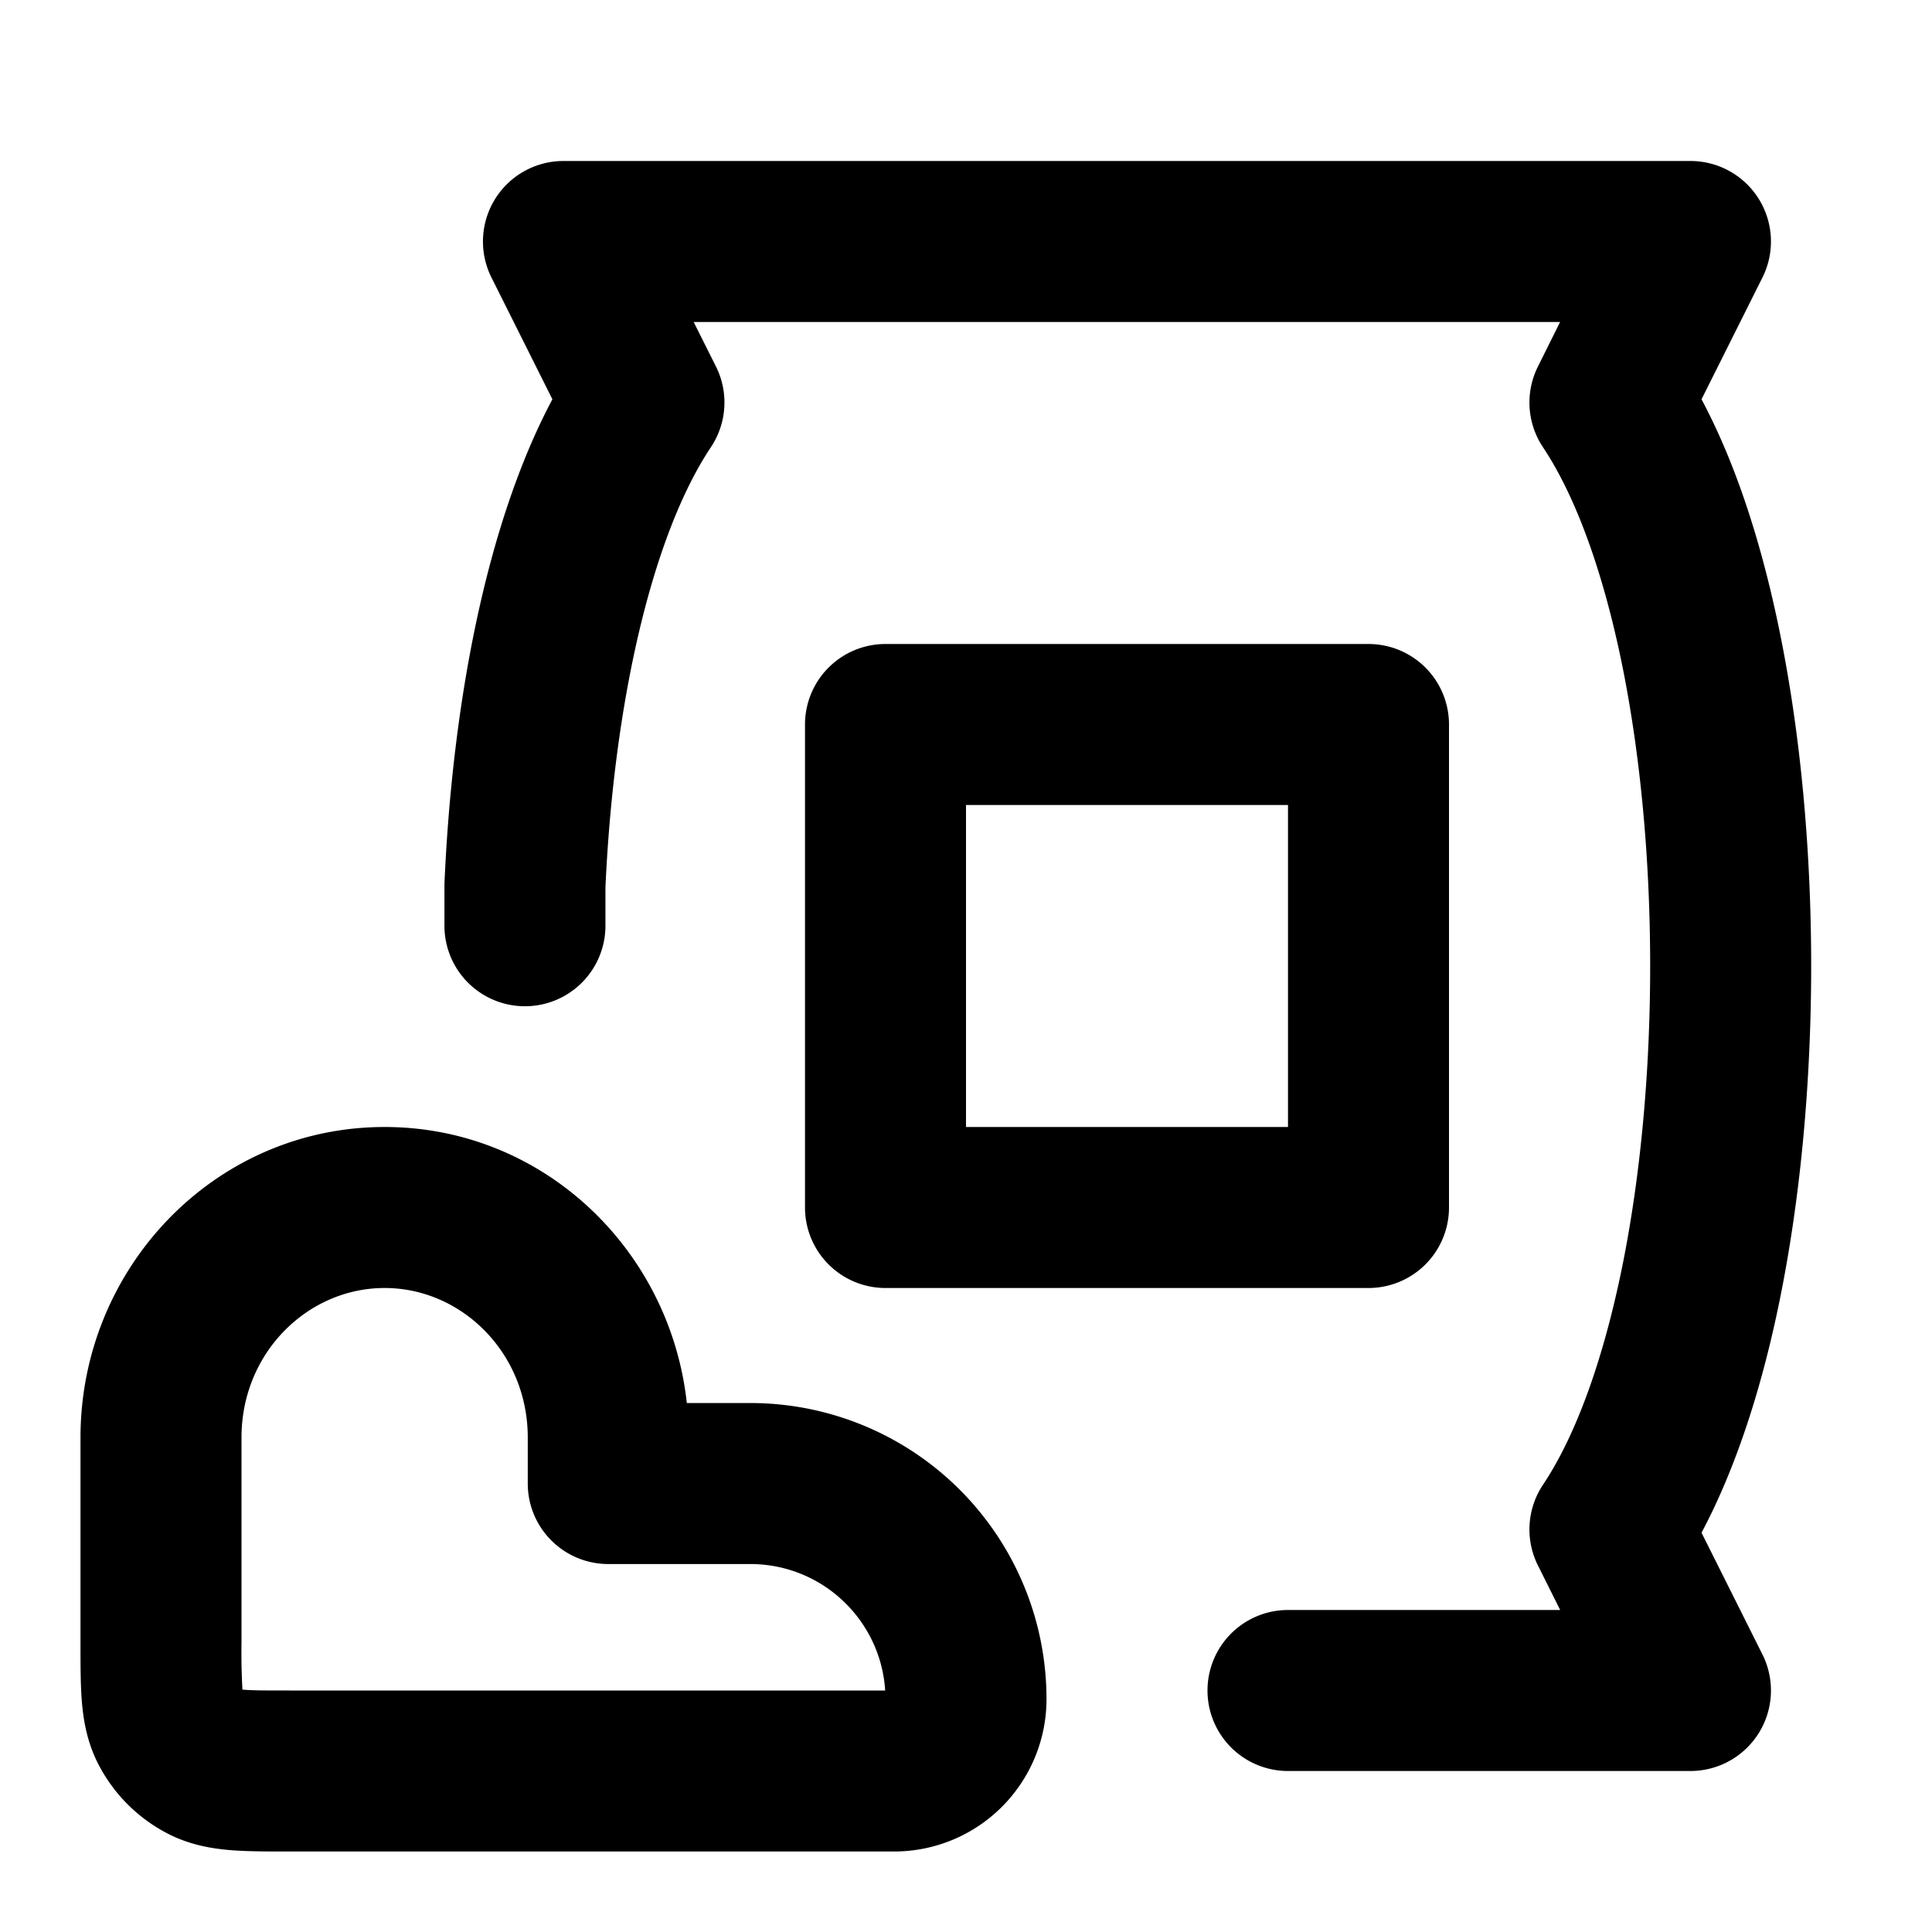 <svg viewBox="0 0 24 24" xmlns="http://www.w3.org/2000/svg"><path fill-rule="evenodd" d="M6.149 2.474A1 1 0 0 1 6.999 2h14a1 1 0 0 1 .895 1.447l-.757 1.513c.438.822.752 1.82.967 2.87.266 1.295.395 2.739.395 4.17s-.13 2.875-.395 4.17c-.215 1.05-.53 2.048-.967 2.87l.757 1.513A1 1 0 0 1 20.999 22H16a1 1 0 1 1 0-2h3.381l-.276-.553a1 1 0 0 1 .062-1.002c.4-.598.74-1.52.978-2.677.234-1.143.354-2.45.354-3.768 0-1.319-.12-2.625-.354-3.768-.238-1.157-.579-2.079-.978-2.677a1 1 0 0 1-.062-1.002L19.38 4H8.617l.277.553a1 1 0 0 1-.063 1.002c-.72 1.081-1.203 3.128-1.31 5.468v.477a1 1 0 1 1-2 0V11l.001-.044c.098-2.196.511-4.438 1.34-5.996l-.757-1.513a1 1 0 0 1 .044-.973ZM10 9a1 1 0 0 1 1-1h6a1 1 0 0 1 1 1v6a1 1 0 0 1-1 1h-6a1 1 0 0 1-1-1V9Zm2 1v4h4v-4h-4Zm-9 7.857C3 16.805 3.822 16 4.778 16c.955 0 1.778.805 1.778 1.857v.572a1 1 0 0 0 1 1H9.32c.892 0 1.62.694 1.676 1.571H3.6c-.297 0-.459 0-.575-.01l-.014-.001v-.014A8.187 8.187 0 0 1 3 20.4v-2.543ZM4.778 14C2.665 14 1 15.754 1 17.857v2.575c0 .252 0 .498.017.706.019.229.063.499.201.77a2 2 0 0 0 .874.874c.271.138.541.182.77.201.208.017.454.017.706.017h7.539A1.893 1.893 0 0 0 13 21.107a3.678 3.678 0 0 0-3.679-3.678h-.789C8.324 15.52 6.745 14 4.778 14Z" clip-rule="evenodd"/></svg>